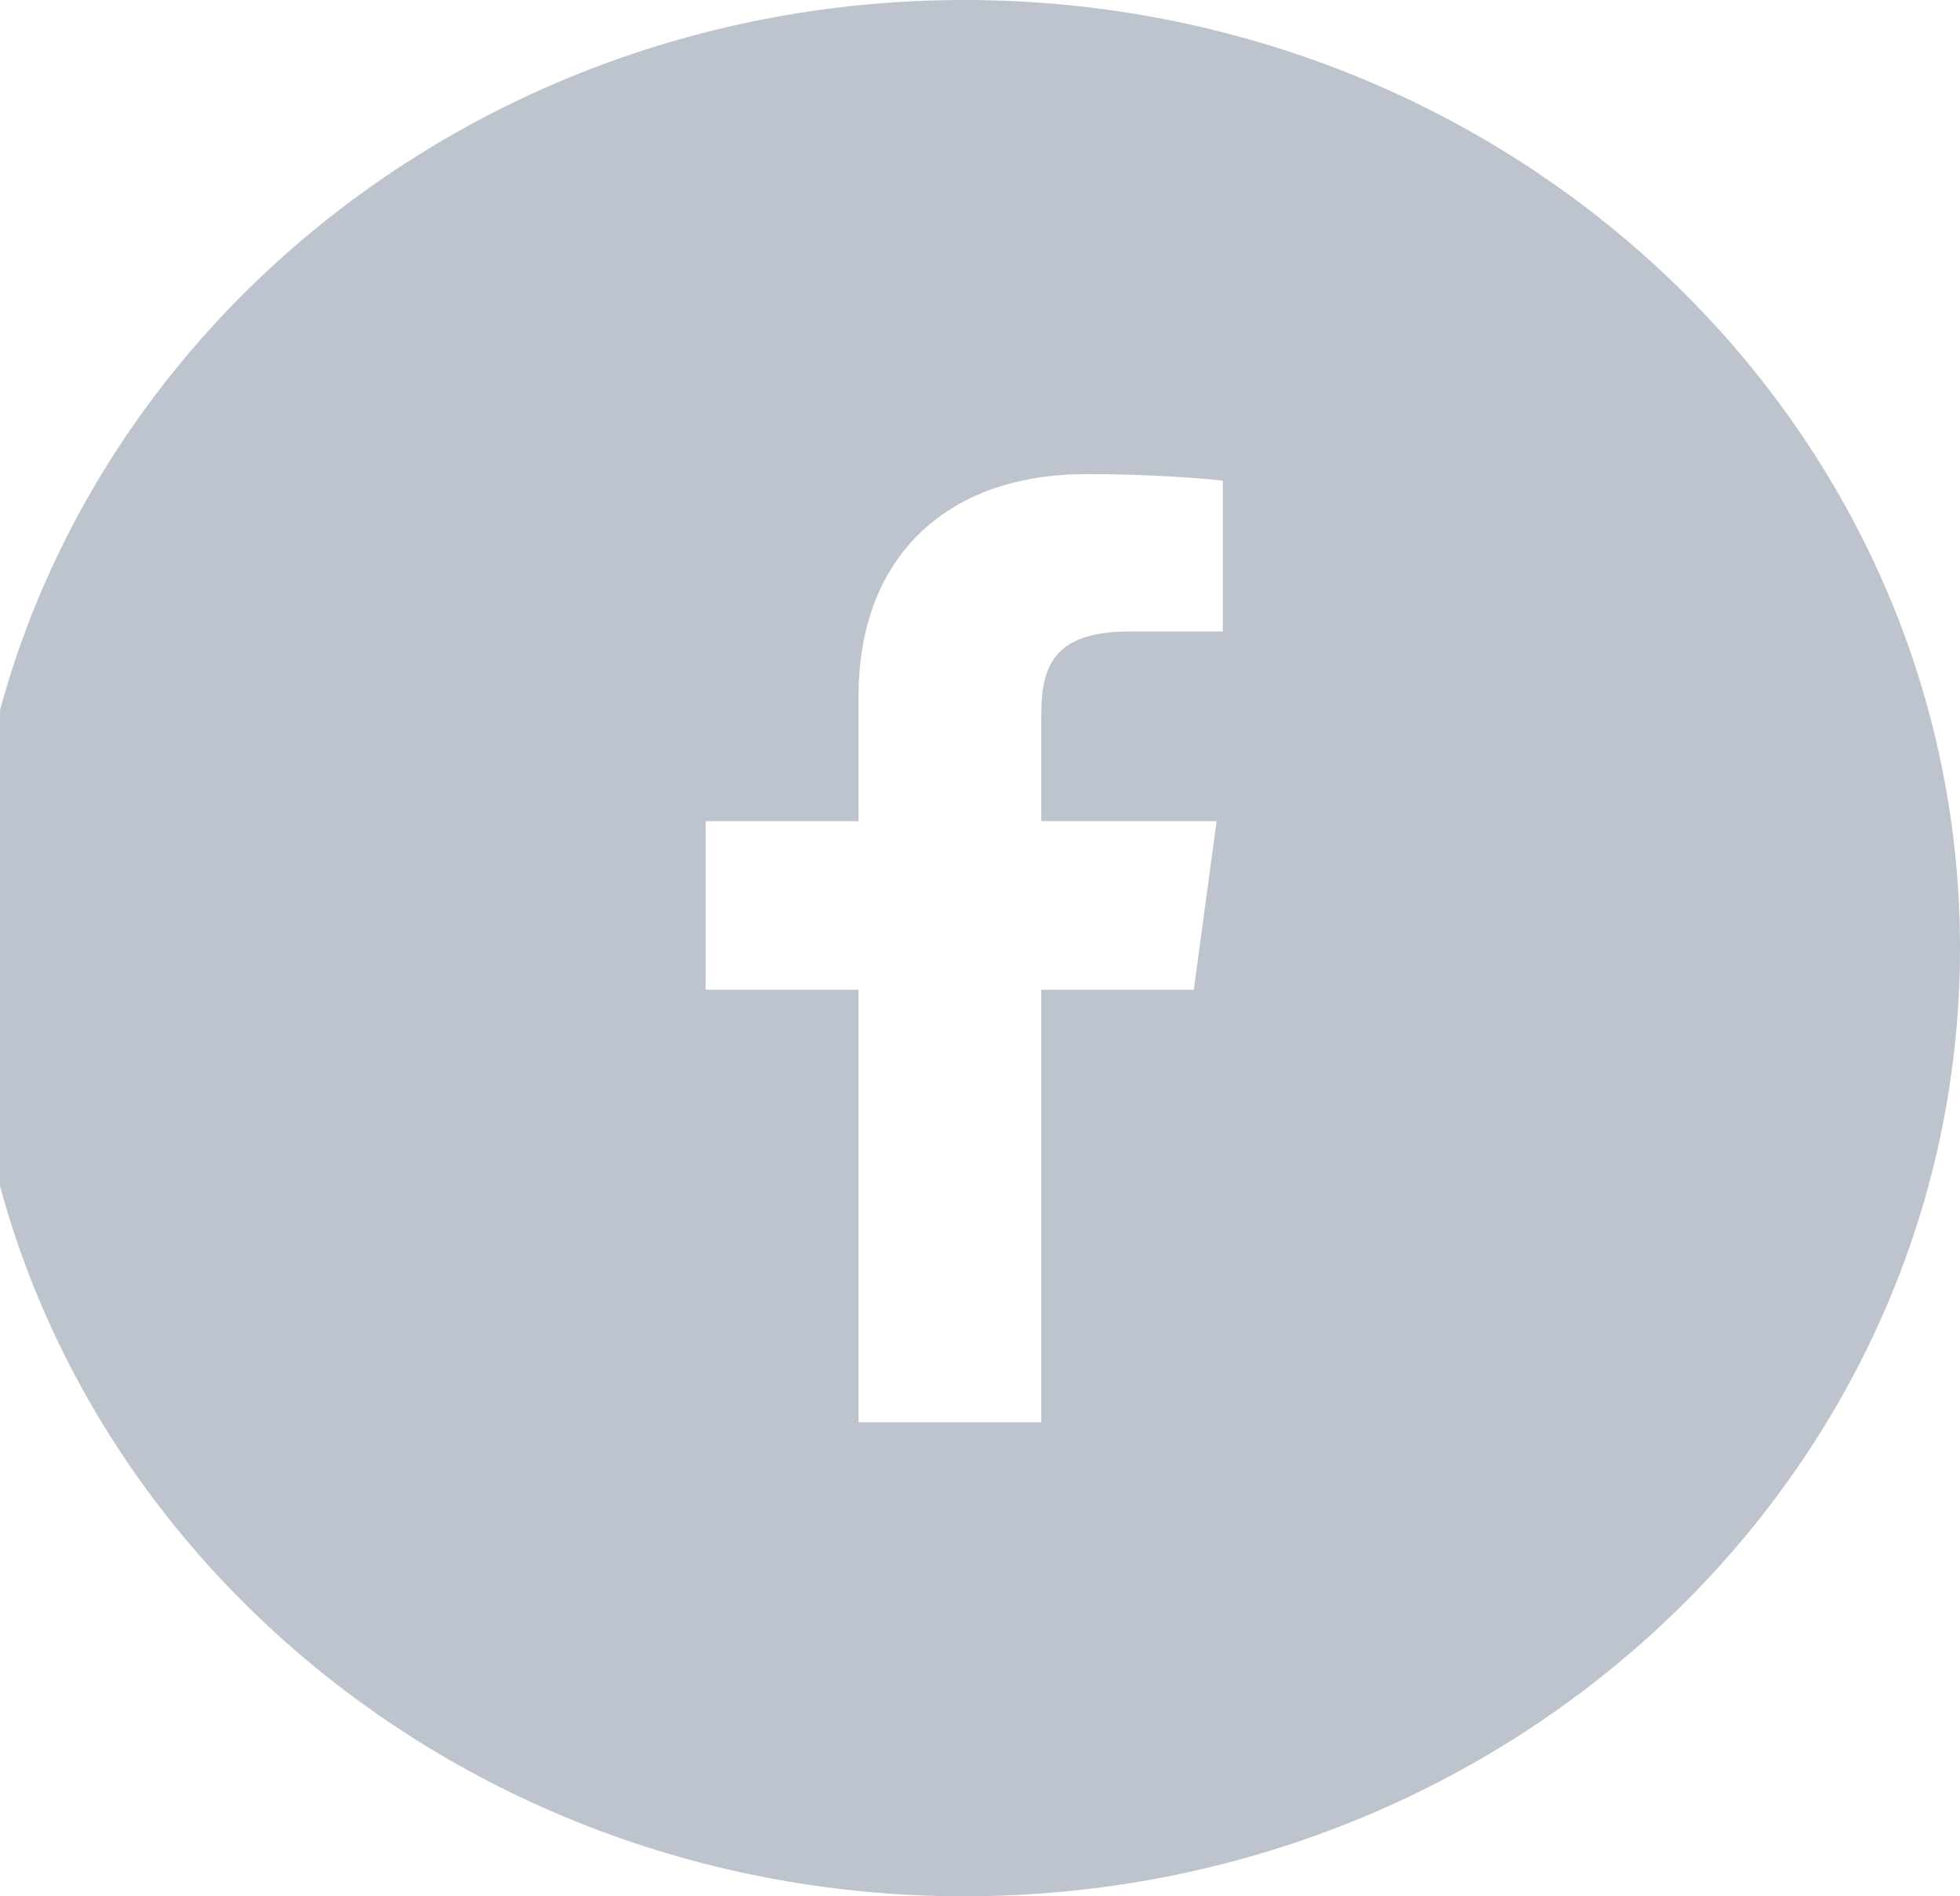 <svg width="62" height="60" viewBox="0 0 62 60" fill="none" xmlns="http://www.w3.org/2000/svg" xmlns:xlink="http://www.w3.org/1999/xlink">
<path d="M38.68,19.98L35.715,19.982C33.39,19.982 32.939,21.034 32.939,22.577L32.939,25.982L38.485,25.982L37.763,31.316L32.939,31.316L32.939,45L27.157,45L27.157,31.316L22.322,31.316L22.322,25.982L27.157,25.982L27.157,22.05C27.157,17.484 30.085,15 34.359,15C36.406,15 38.166,15.144 38.68,15.21L38.68,19.98ZM30.5,0C13.104,0 -1,13.431 -1,30C-1,46.567 13.104,60 30.5,60C47.898,60 62,46.567 62,30C62,13.431 47.898,0 30.5,0Z" clip-rule="evenodd" fill-rule="evenodd" fill="#BDC4CD"/>
</svg>
